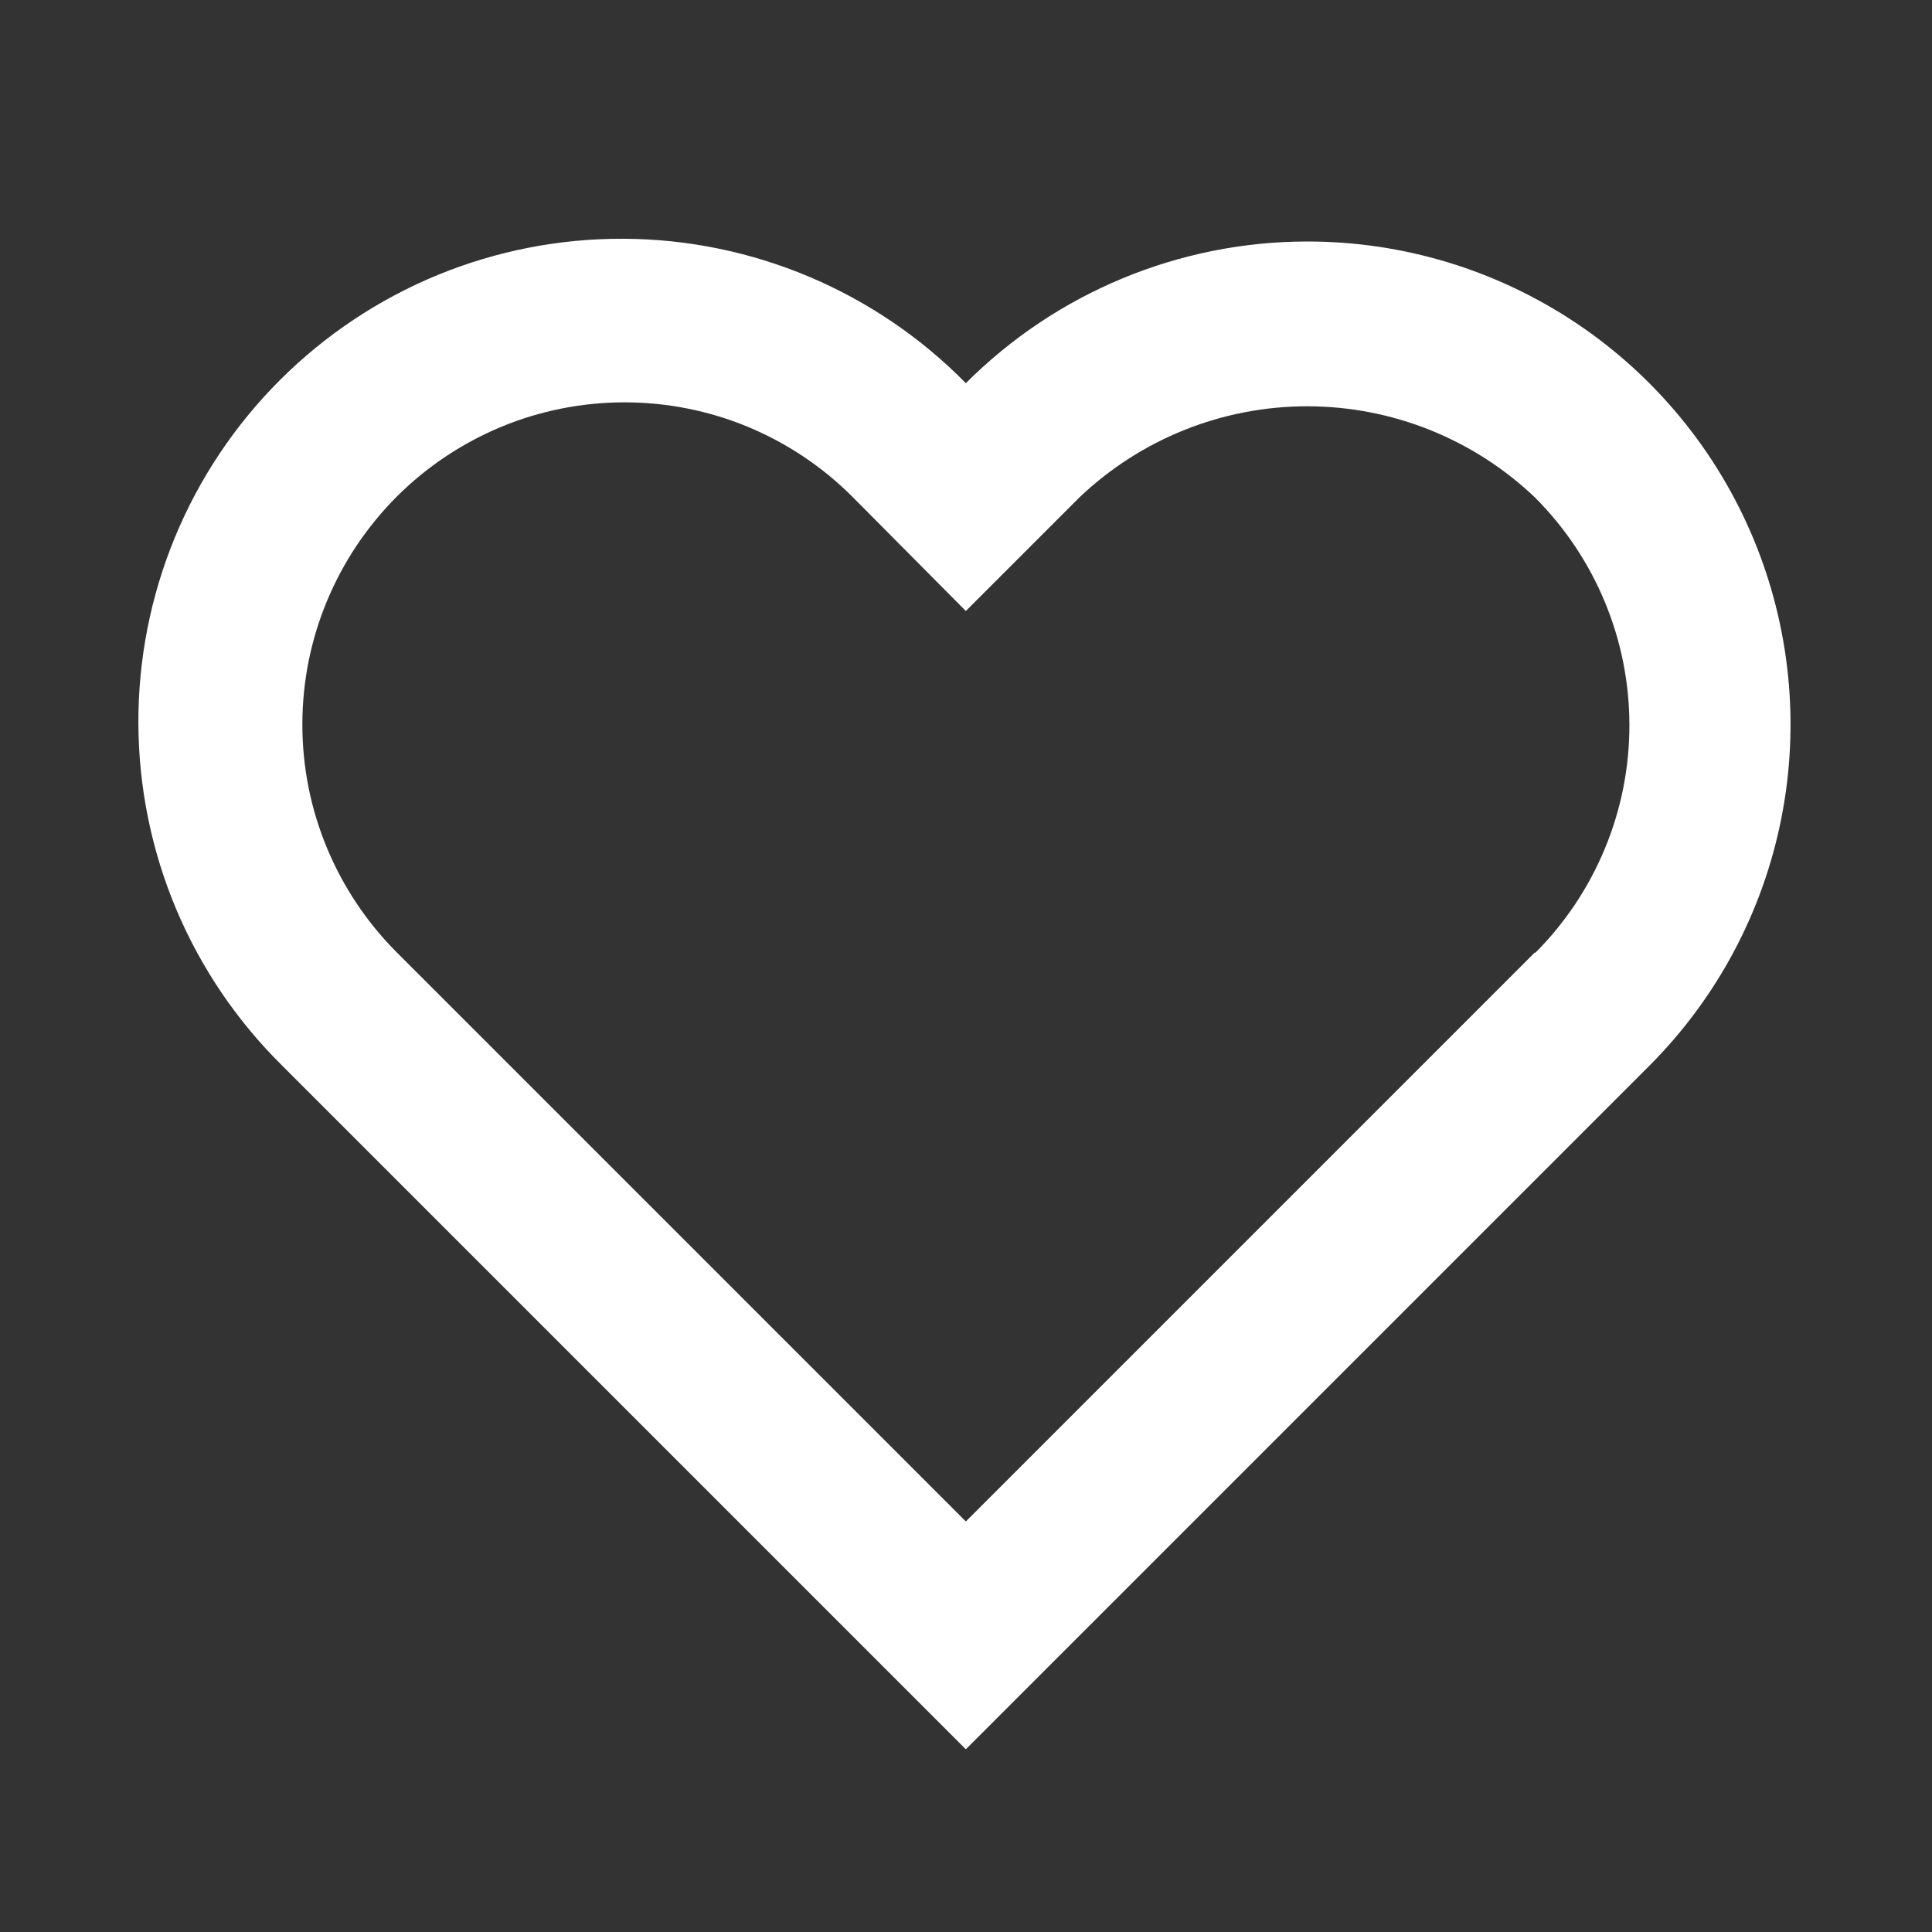 <svg width="24" height="24" viewBox="0 0 24 24" fill="none" xmlns="http://www.w3.org/2000/svg">
<rect x="0" y="0" width="24" height="24" fill="#333333" stroke="none"/>
<path d="M16.238 3C14.647 3.001 13.122 3.635 11.998 4.76C11.443 4.195 10.781 3.746 10.052 3.438C9.322 3.13 8.539 2.969 7.747 2.966C6.955 2.962 6.17 3.115 5.437 3.416C4.705 3.717 4.039 4.161 3.479 4.72C2.918 5.28 2.474 5.945 2.172 6.677C1.87 7.41 1.716 8.194 1.719 8.986C1.722 9.778 1.881 10.562 2.188 11.292C2.495 12.022 2.944 12.684 3.508 13.24L11.998 21.73L20.488 13.24C21.327 12.4 21.898 11.331 22.128 10.167C22.359 9.003 22.239 7.796 21.785 6.7C21.33 5.604 20.56 4.667 19.573 4.009C18.585 3.35 17.425 2.999 16.238 3ZM19.068 11.83L11.998 18.9L4.928 11.83C4.557 11.458 4.262 11.017 4.061 10.532C3.859 10.046 3.756 9.526 3.756 9C3.756 8.474 3.859 7.954 4.061 7.468C4.262 6.983 4.557 6.542 4.928 6.17C5.3 5.798 5.741 5.504 6.227 5.302C6.712 5.101 7.233 4.998 7.758 4.998C8.284 4.998 8.804 5.101 9.29 5.302C9.775 5.504 10.216 5.798 10.588 6.17L11.998 7.59L13.408 6.18C14.171 5.453 15.184 5.047 16.238 5.047C17.292 5.047 18.306 5.453 19.068 6.18C19.44 6.552 19.735 6.993 19.936 7.478C20.138 7.964 20.241 8.484 20.241 9.01C20.241 9.536 20.138 10.056 19.936 10.542C19.735 11.027 19.44 11.469 19.068 11.84V11.83Z" fill="white"/>
</svg>
